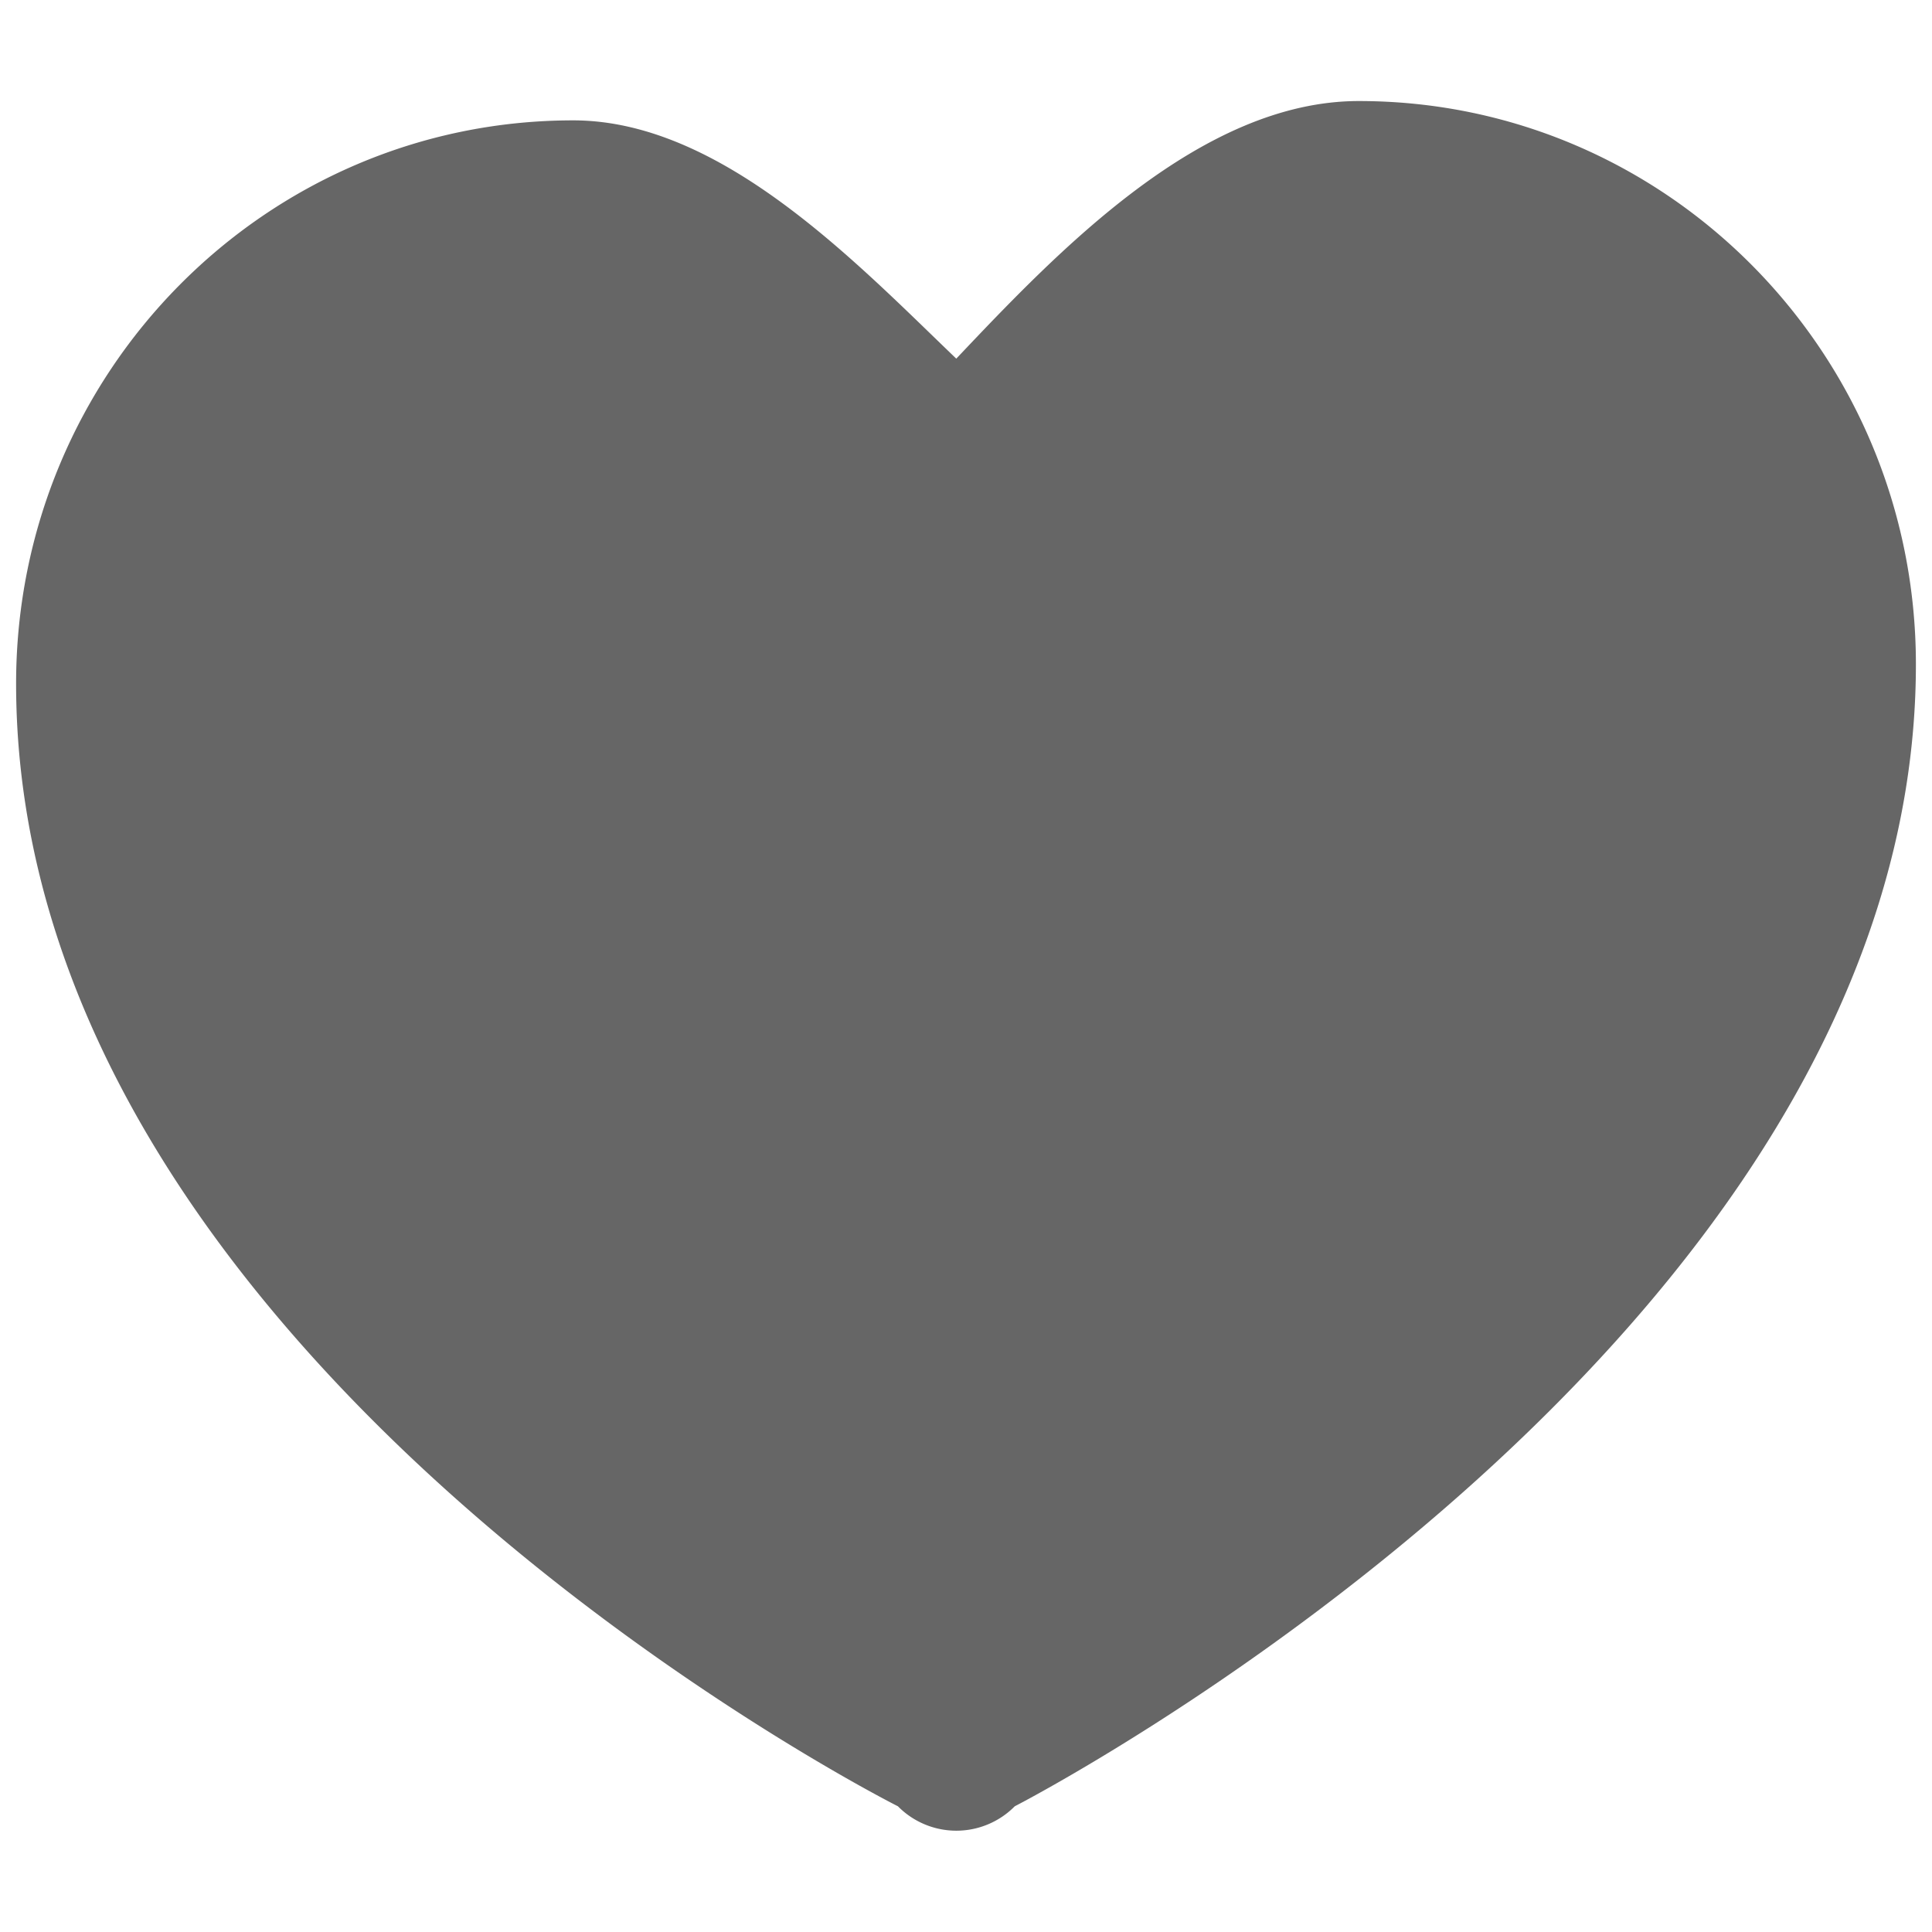 <svg xmlns="http://www.w3.org/2000/svg" width="300" height="300" viewBox="0 0 300 300">
  <defs>
    <style>
      .cls-1 {
        fill: #666;
      }
    </style>
  </defs>
  <g id="items">
    <path class="cls-1" d="M297.5,103.15c0-48.3-38.73-87.46-86.5-87.46-24.58,0-46.76,23.37-62.51,40-15.5-14.86-36.44-37-59.49-37-47.77,0-86.5,39.15-86.5,87.45,0,105.51,136.93,174.34,136.93,174.34a12.75,12.75,0,0,0,18.14,0S297.5,208.69,297.5,103.15Z"/>
  </g>
</svg>

